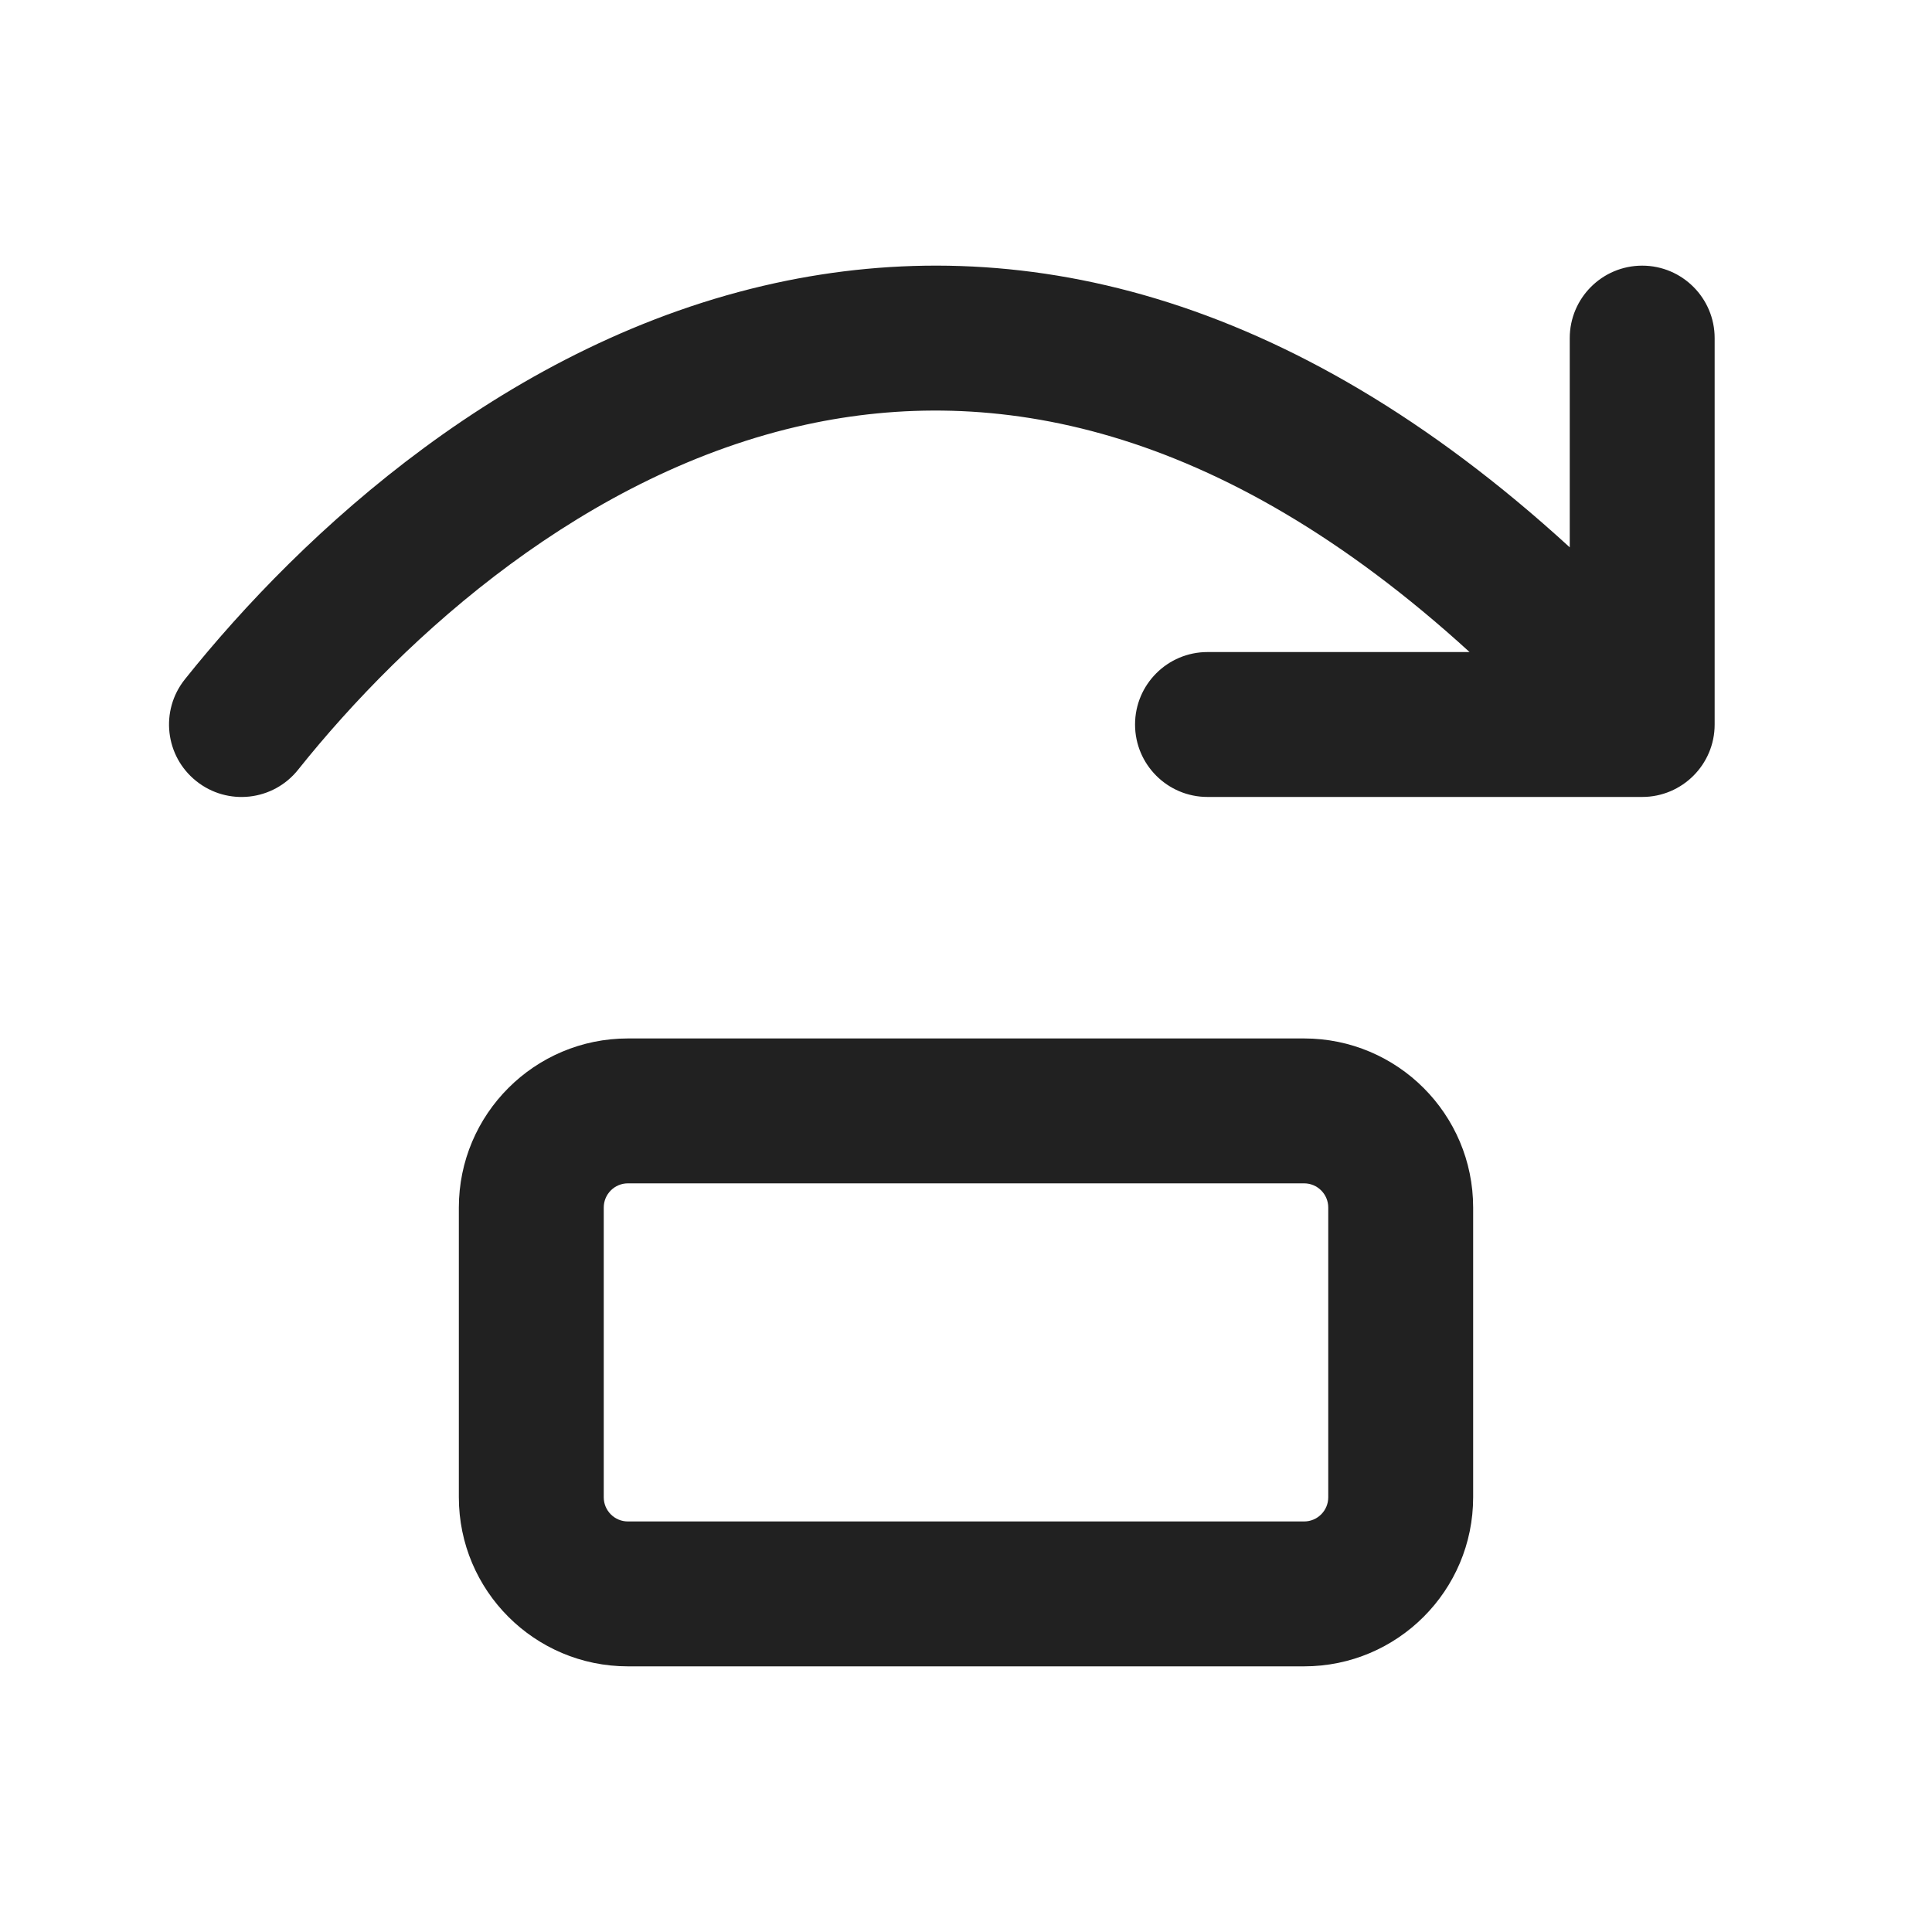 <svg width="20" height="20" viewBox="0 0 20 20" fill="none" xmlns="http://www.w3.org/2000/svg">
<path d="M3.086 7.968C4.204 6.568 6.068 4.891 8.347 4.395C10.253 3.981 12.596 4.362 15.213 6.75H12.5C12.086 6.75 11.75 7.086 11.75 7.5C11.75 7.914 12.086 8.25 12.5 8.25H17C17.414 8.25 17.75 7.914 17.75 7.5V3.5C17.75 3.086 17.414 2.75 17 2.75C16.586 2.75 16.25 3.086 16.25 3.5V5.666C13.326 2.989 10.503 2.392 8.028 2.93C5.266 3.531 3.13 5.509 1.914 7.032C1.655 7.356 1.708 7.828 2.032 8.086C2.356 8.345 2.828 8.292 3.086 7.968ZM6.5 10.75C5.534 10.75 4.75 11.534 4.75 12.5V15.5C4.75 16.466 5.534 17.25 6.5 17.25H13.5C14.466 17.25 15.25 16.466 15.25 15.5V12.5C15.25 11.534 14.466 10.75 13.5 10.75H6.5ZM6.25 12.5C6.25 12.362 6.362 12.25 6.5 12.25H13.5C13.638 12.25 13.75 12.362 13.75 12.5V15.5C13.75 15.638 13.638 15.75 13.5 15.75H6.5C6.362 15.75 6.25 15.638 6.25 15.5V12.5Z" fill="#212121"/>
</svg>
